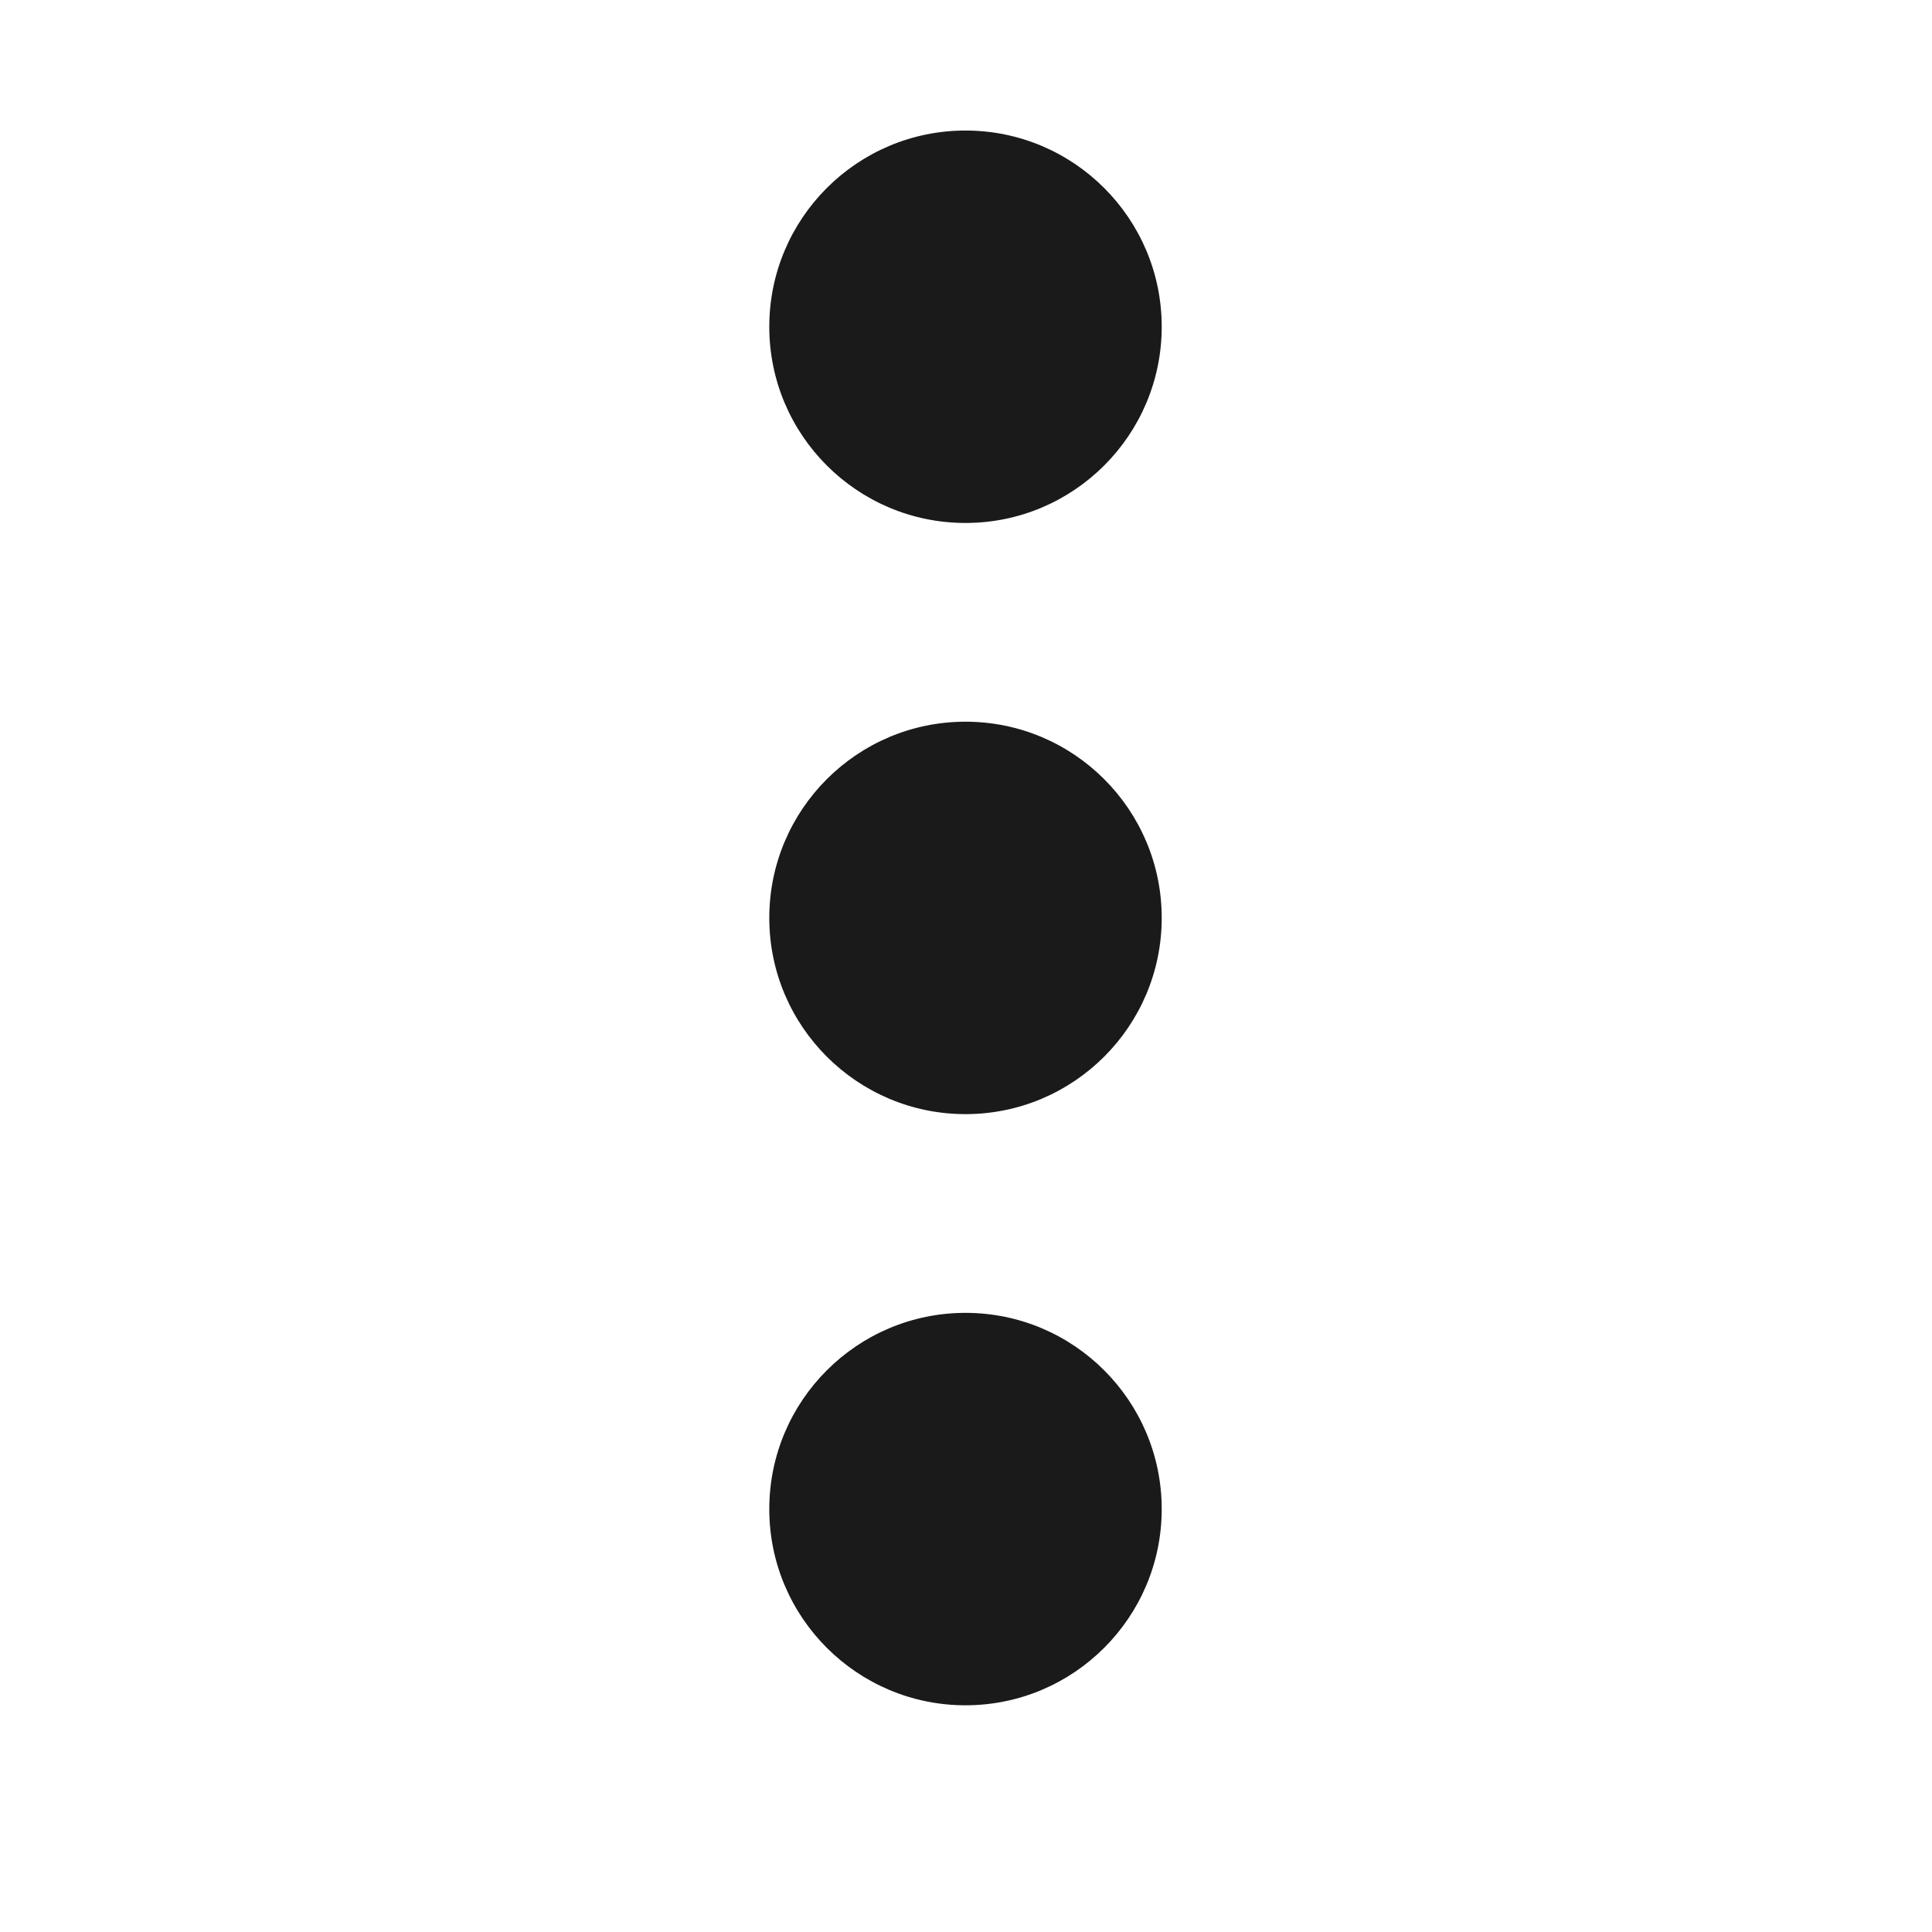 <?xml version="1.0" encoding="UTF-8" standalone="no"?>
<!DOCTYPE svg PUBLIC "-//W3C//DTD SVG 1.1//EN" "http://www.w3.org/Graphics/SVG/1.1/DTD/svg11.dtd">
<svg width="100%" height="100%" viewBox="0 0 2160 2160" version="1.1" xmlns="http://www.w3.org/2000/svg" xmlns:xlink="http://www.w3.org/1999/xlink" xml:space="preserve" xmlns:serif="http://www.serif.com/" style="fill-rule:evenodd;clip-rule:evenodd;stroke-linejoin:round;stroke-miterlimit:2;">
    <rect id="ArtBoard1" x="0" y="0" width="2160" height="2160" style="fill:none;"/>
    <g transform="matrix(3.86,0,0,3.86,-2966.39,-3156.38)">
        <g id="ArtBoard11" serif:id="ArtBoard1">
            <g>
                <g transform="matrix(0.259,0,0,0.259,768.427,817.643)">
                    <path d="M1079.98,1468.45C1201.09,1468.45 1299.41,1566.77 1299.41,1687.88C1299.41,1808.99 1201.09,1907.31 1079.98,1907.31C958.873,1907.31 860.55,1808.99 860.55,1687.88C860.55,1566.77 958.873,1468.45 1079.98,1468.45ZM1079.98,807.351C1201.09,807.351 1299.41,905.675 1299.41,1026.78C1299.41,1147.89 1201.09,1246.21 1079.98,1246.21C958.873,1246.21 860.55,1147.89 860.55,1026.78C860.55,905.675 958.873,807.351 1079.98,807.351ZM1079.98,146.253C1201.09,146.253 1299.41,244.576 1299.41,365.682C1299.41,486.789 1201.09,585.112 1079.98,585.112C958.873,585.112 860.55,486.789 860.55,365.682C860.55,244.576 958.873,146.253 1079.98,146.253Z" style="fill:rgb(26,26,26);"/>
                </g>
            </g>
        </g>
    </g>
</svg>
